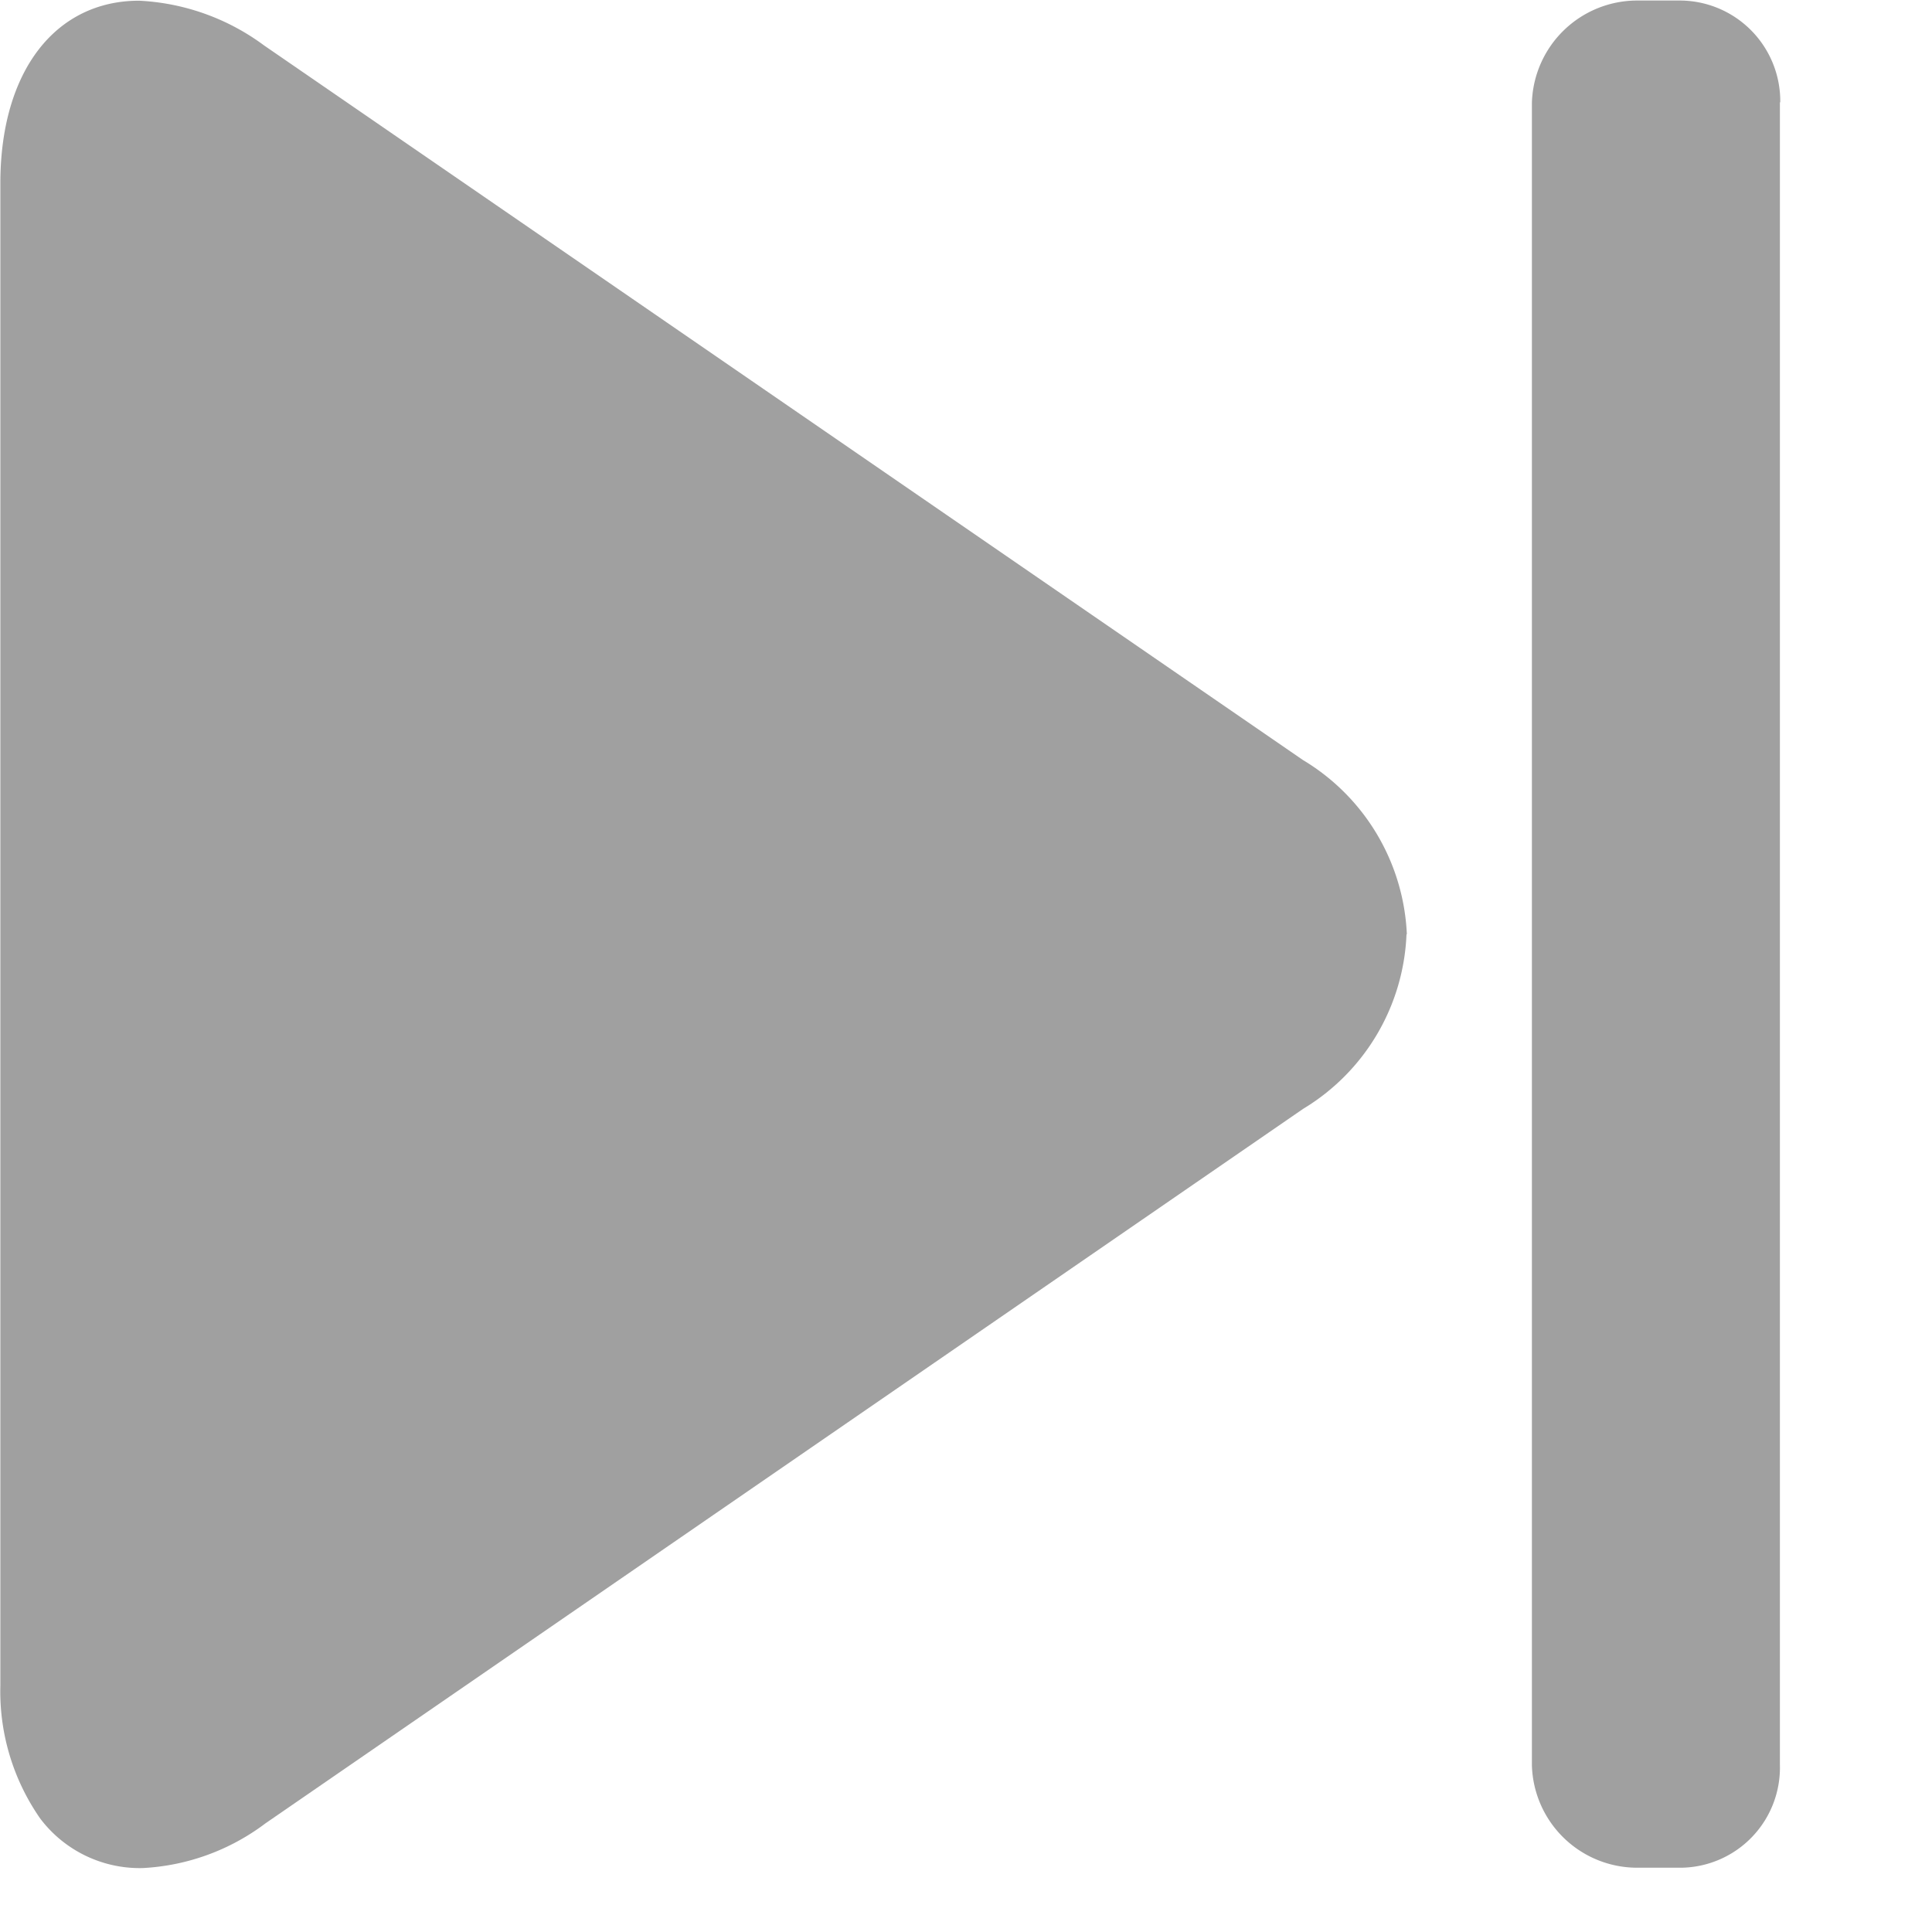<svg xmlns="http://www.w3.org/2000/svg" xmlns:xlink="http://www.w3.org/1999/xlink" width="11" height="11" viewBox="0 0 11 11">
  <defs>
    <clipPath id="clip-pa_next">
      <rect width="11" height="11"/>
    </clipPath>
  </defs>
  <g id="pa_next" clip-path="url(#clip-pa_next)">
    <g id="Group_8064" data-name="Group 8064" transform="translate(0)">
      <path id="Path_1198" data-name="Path 1198" d="M1670.137,1129.476a1.217,1.217,0,0,1-.588.993l-5.908,4.068a1.268,1.268,0,0,1-.7.255.71.71,0,0,1-.583-.282,1.266,1.266,0,0,1-.227-.757V1125.2c0-.642.316-1.04.79-1.04a1.3,1.3,0,0,1,.712.255l5.914,4.068a1.219,1.219,0,0,1,.592.992" transform="translate(-1662.129 -1124.156)" fill="#a0a0a0"/>
      <path id="Path_1200" data-name="Path 1200" d="M1661.415,1124.737v9.466a.57.57,0,0,1-.559.587l-.259,0a.6.6,0,0,1-.594-.584v-9.465a.6.6,0,0,1,.6-.582h.244a.573.573,0,0,1,.57.581" transform="translate(-1651.281 -1124.156)" fill="#a0a0a0"/>
    </g>
  </g>
</svg>
